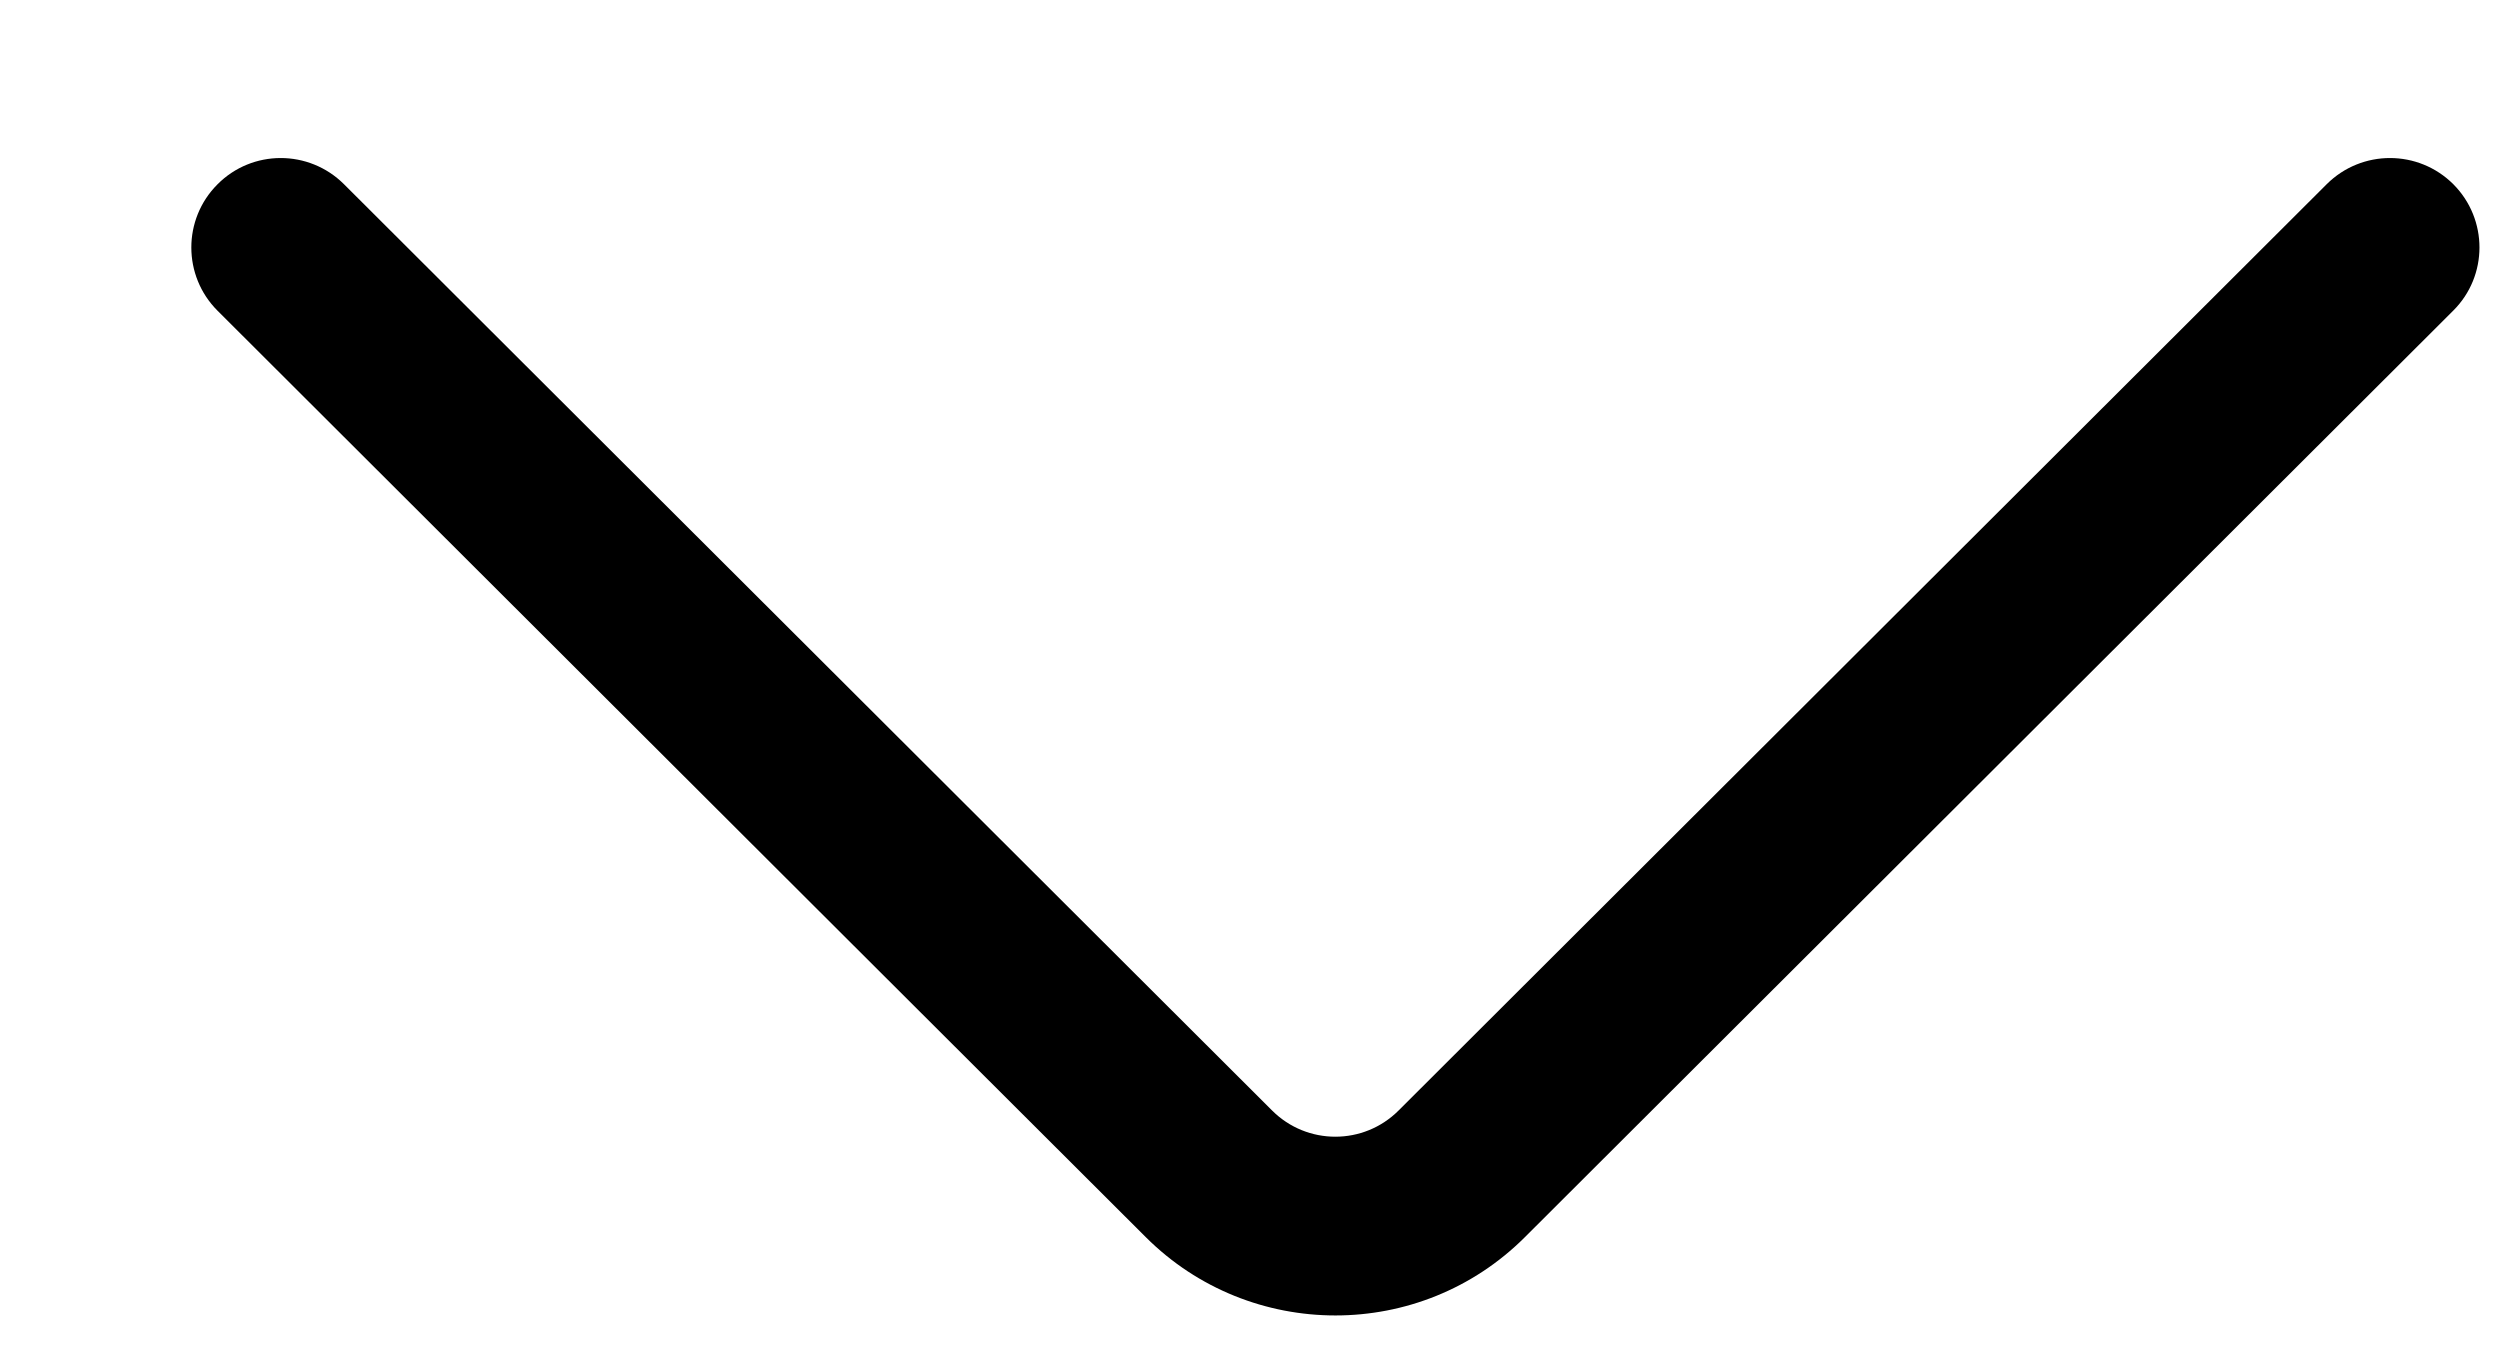 <svg width="11" height="6" viewBox="0 0 11 6" fill="none" xmlns="http://www.w3.org/2000/svg">
<path d="M10.795 0.811C10.641 0.657 10.392 0.657 10.238 0.81L6.154 4.886C6 5.04 5.751 5.04 5.597 4.886L1.513 0.81C1.359 0.657 1.11 0.657 0.957 0.811C0.803 0.965 0.804 1.214 0.957 1.367L5.041 5.443C5.271 5.673 5.574 5.788 5.876 5.788C6.178 5.788 6.48 5.673 6.71 5.443L10.794 1.367C10.948 1.214 10.948 0.965 10.795 0.811Z" fill="black"/>
</svg>

